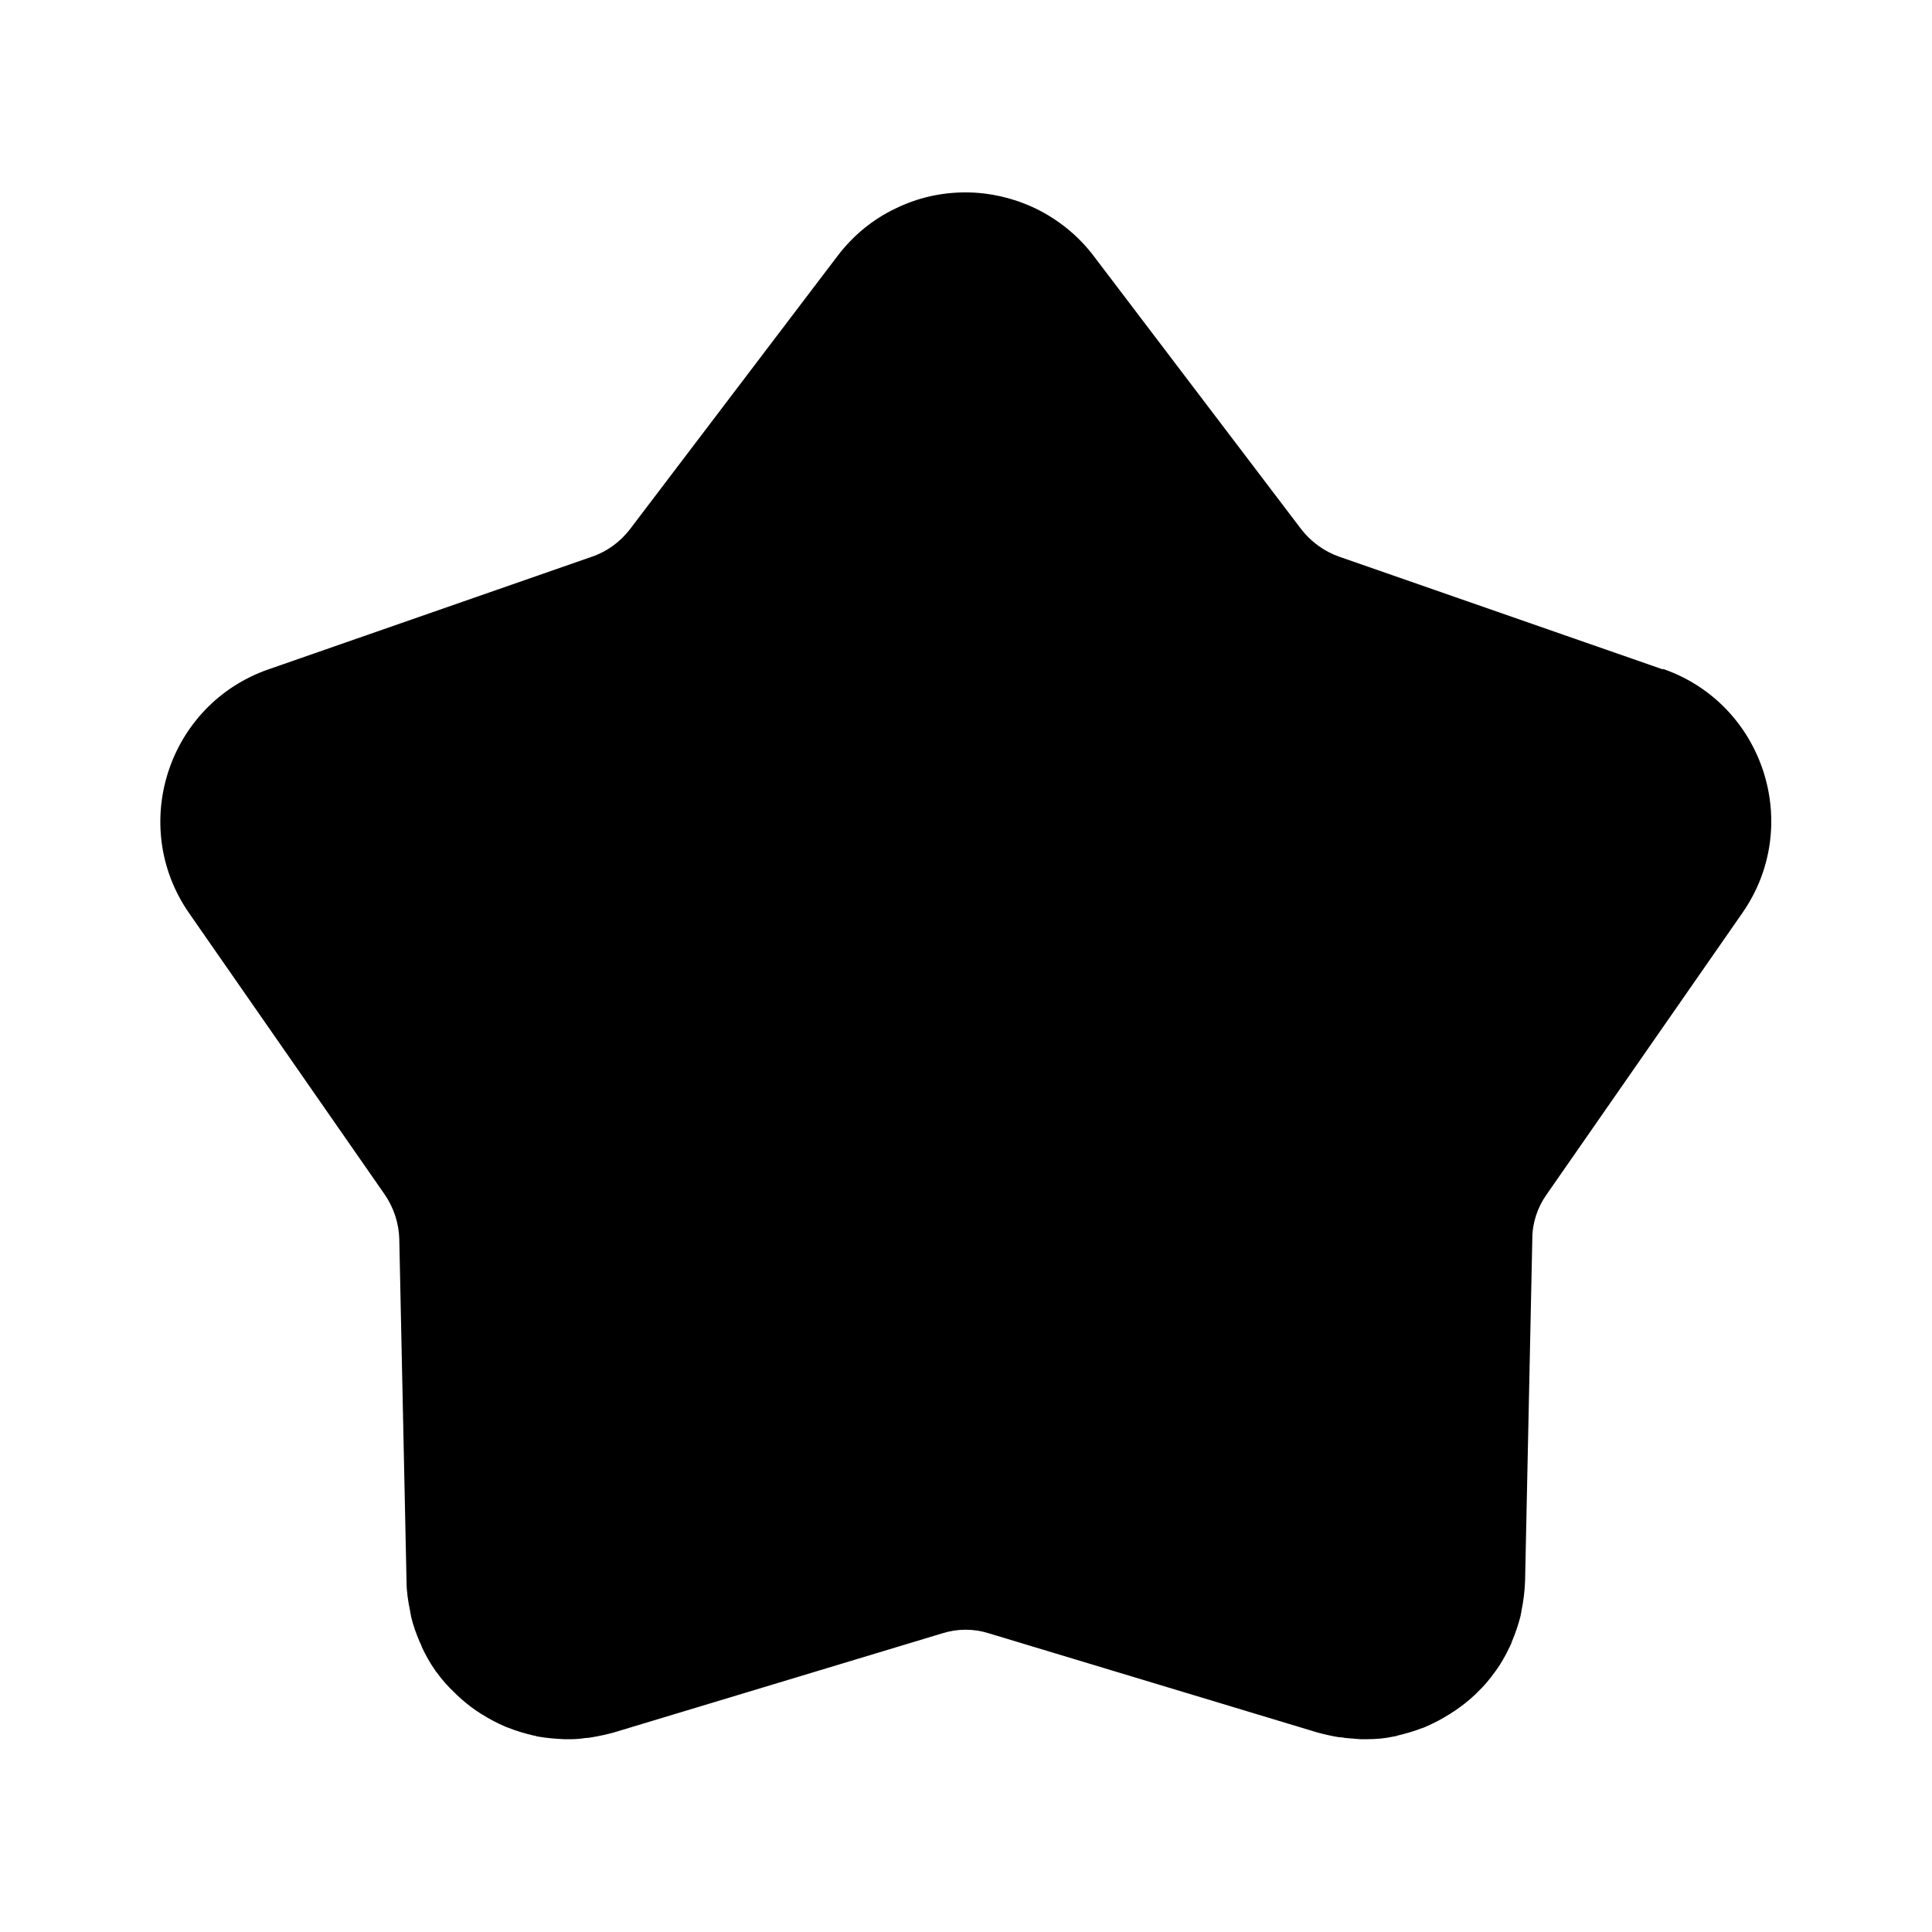 <?xml version="1.0" encoding="UTF-8"?>
<svg xmlns="http://www.w3.org/2000/svg" viewBox="0 0 48 48">
  <defs>
    <style>
      .cls-1 {
        fill: none;
        opacity: .2;
      }
    </style>
  </defs>
  <g id="guid">
    <g>
      <rect class="cls-1" x="0" width="48" height="48"/>
      <rect class="cls-1" x="4" y="4" width="40" height="40"/>
    </g>
  </g>
  <g id="Layer_2" data-name="Layer 2">
    <path d="M41.31,16.63l-8.04-2.8c-.37-.13-.7-.37-.94-.68l-5.15-6.78c-.4-.53-.9-.92-1.45-1.19-.55-.26-1.14-.4-1.74-.4s-1.19.13-1.74.4c-.55.26-1.05.66-1.45,1.19l-5.15,6.78c-.24.31-.56.55-.94.68l-8.04,2.8c-2.5.87-3.48,3.89-1.97,6.06l4.86,6.99c.22.32.35.71.36,1.1l.18,8.51c0,.25.04.5.09.74,0,.04.02.08.02.12.05.22.13.44.22.65.02.04.04.08.05.12.1.21.21.41.34.59,0,.01.02.03.03.04.13.18.27.34.43.49.02.02.05.05.07.07.16.15.33.29.51.41.04.02.07.05.11.07.19.12.38.22.59.31.03.01.05.02.08.03.2.08.41.14.62.19.03,0,.05.01.08.02.22.04.45.06.68.07.02,0,.05,0,.07,0,.03,0,.06,0,.09,0,.12,0,.24-.01.37-.03.06,0,.11-.01.17-.02.18-.03.36-.07.54-.12l8.15-2.46c.19-.06.38-.09.58-.09s.39.03.58.09l8.15,2.46c.18.05.36.09.54.12.06,0,.11.01.17.02.12.01.25.02.37.03.03,0,.06,0,.09,0,.02,0,.05,0,.07,0,.23,0,.46-.02.68-.07.03,0,.05-.01.08-.02.21-.05.42-.11.62-.19.03,0,.05-.02.08-.03.21-.09.4-.19.59-.31.04-.02.07-.05.11-.07.18-.12.36-.26.52-.41.02-.02.05-.05.07-.07.16-.15.3-.32.43-.5,0-.01.02-.02.03-.04.13-.18.24-.38.34-.59.02-.04.04-.08.05-.12.09-.21.16-.42.22-.65,0-.04.02-.08.02-.12.05-.24.08-.48.09-.74l.18-8.51c0-.39.13-.78.36-1.1l4.86-6.99c1.51-2.17.53-5.19-1.97-6.06Z"/>
  </g>
</svg>
